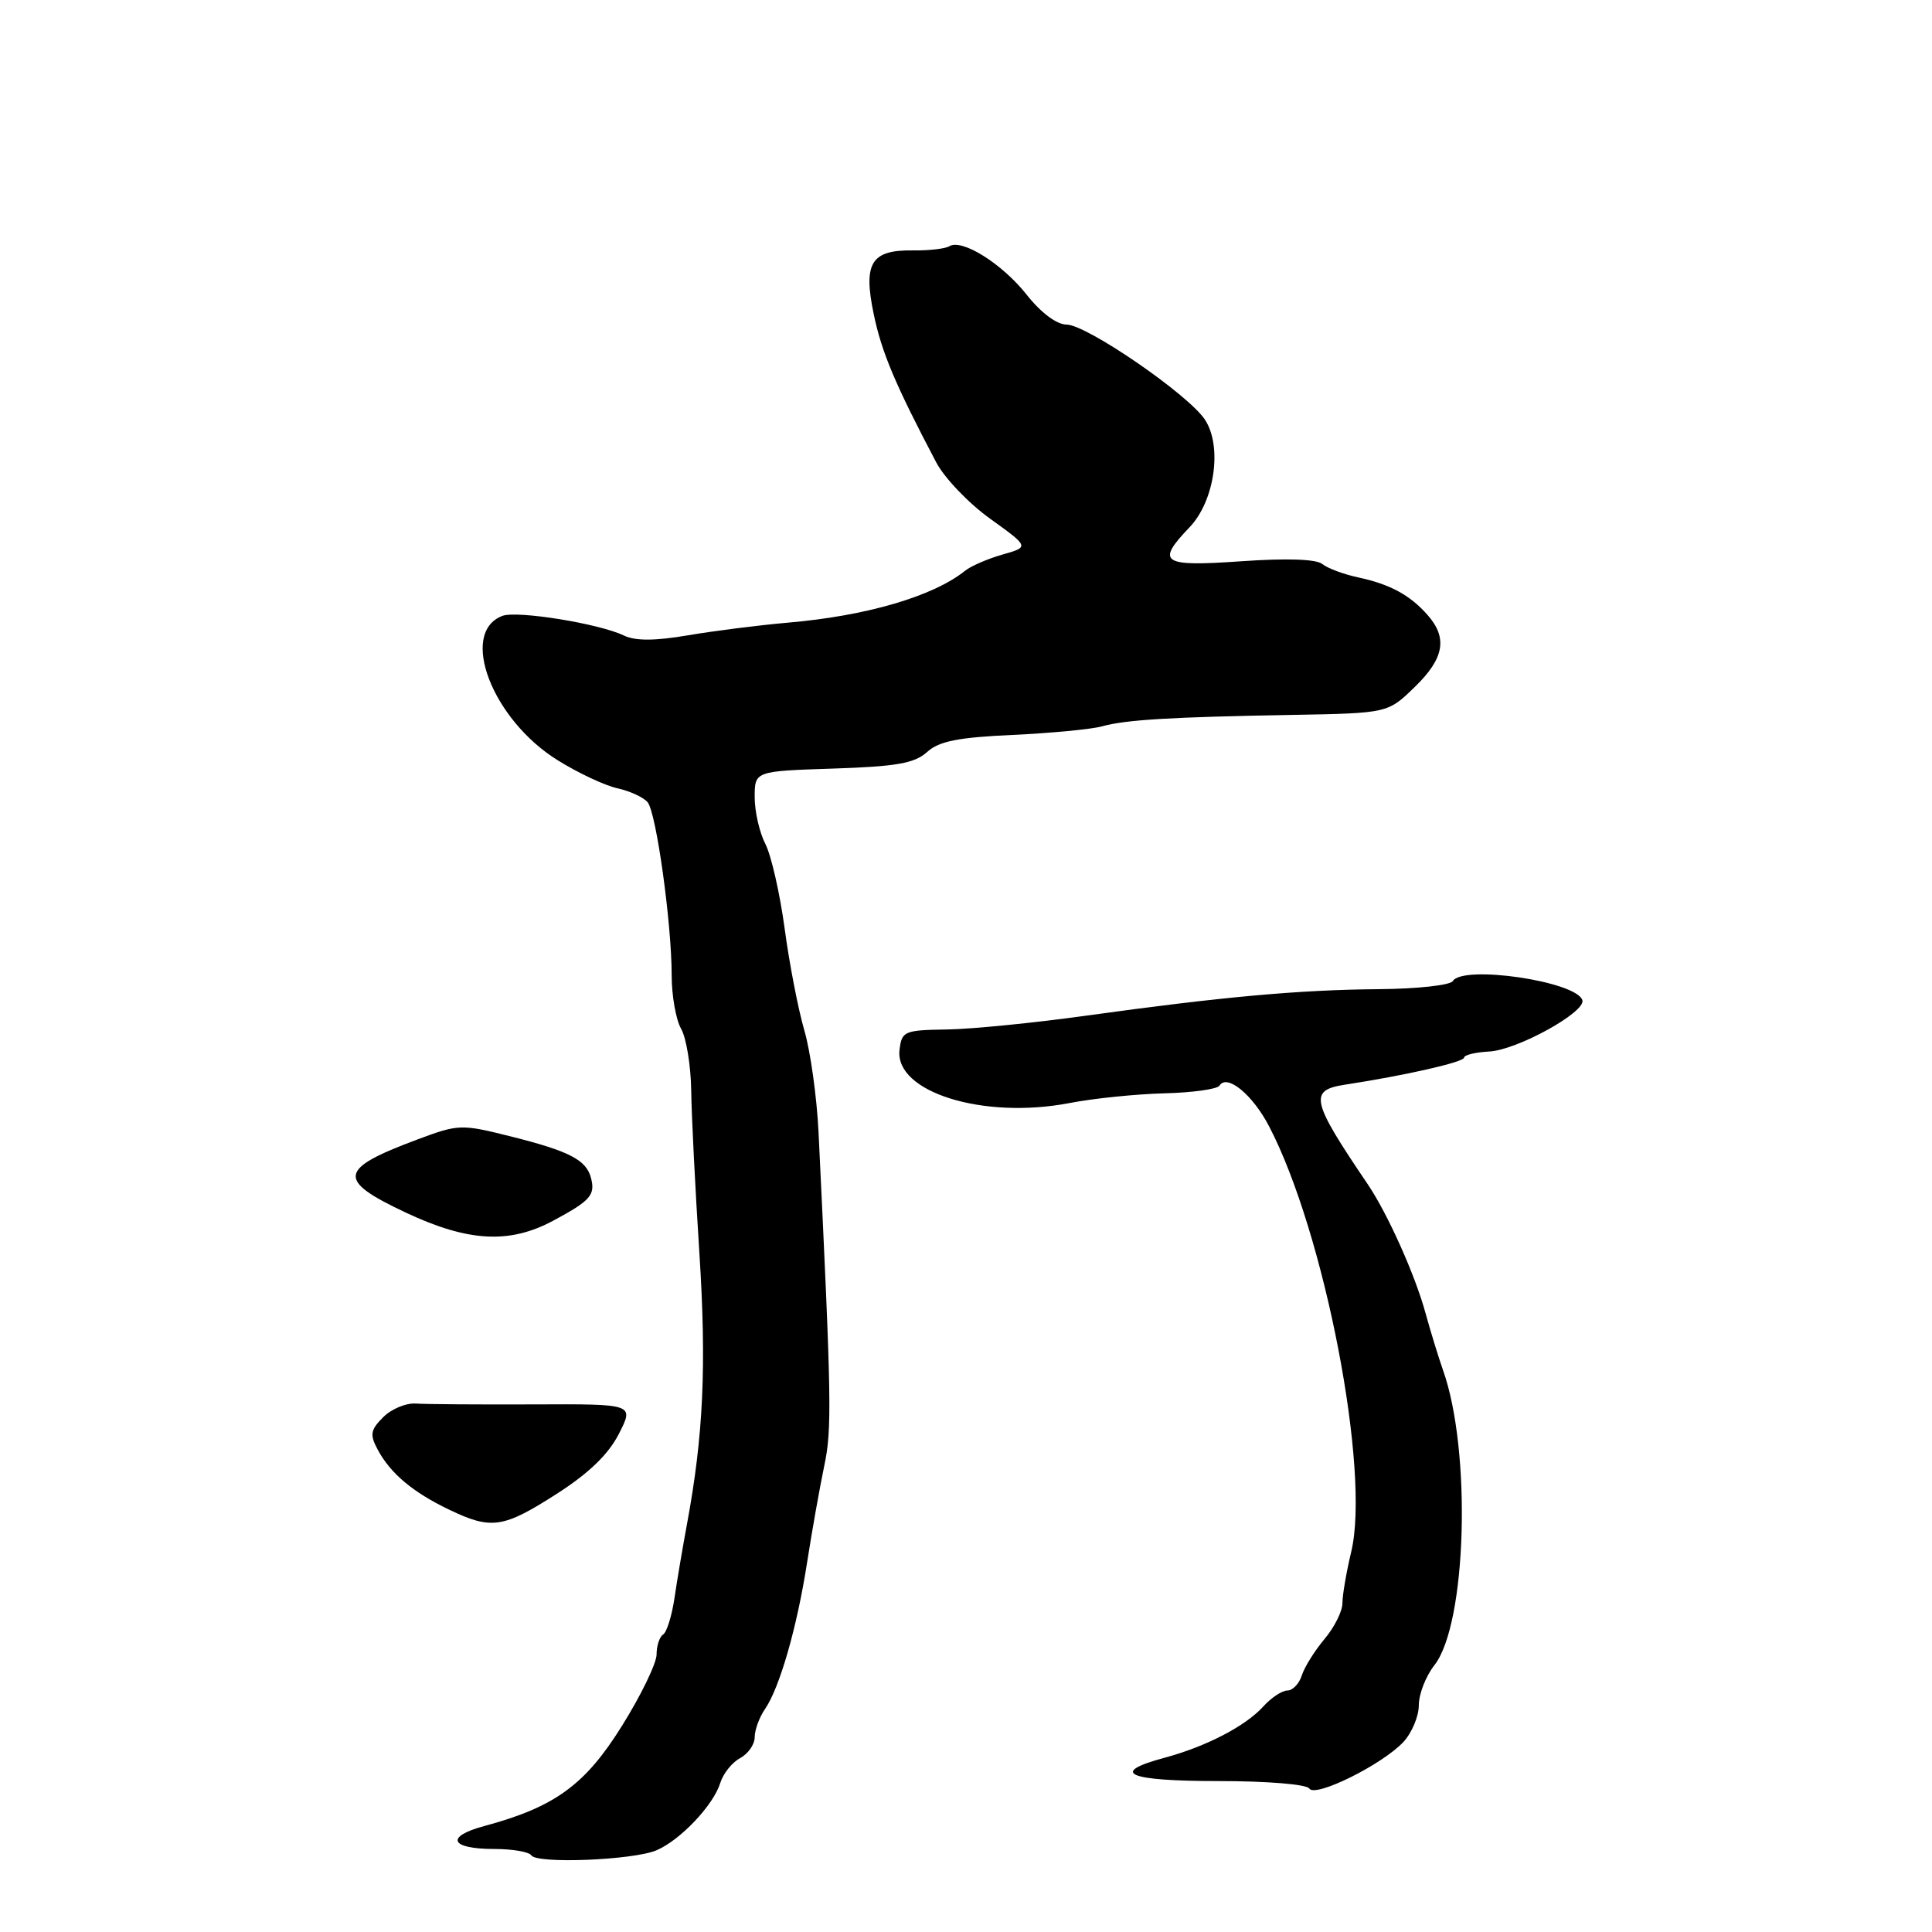<?xml version="1.0" encoding="UTF-8" standalone="no"?>
<!DOCTYPE svg PUBLIC "-//W3C//DTD SVG 1.1//EN" "http://www.w3.org/Graphics/SVG/1.1/DTD/svg11.dtd" >
<svg xmlns="http://www.w3.org/2000/svg" xmlns:xlink="http://www.w3.org/1999/xlink" version="1.1" viewBox="0 0 256 256">
 <g >
 <path fill="currentColor"
d=" M 87.00 245.17 C 90.17 243.81 94.54 239.18 95.44 236.25 C 95.82 235.01 97.00 233.53 98.07 232.96 C 99.13 232.39 100.00 231.15 100.00 230.19 C 100.00 229.23 100.61 227.56 101.36 226.47 C 103.31 223.63 105.61 215.64 106.95 207.00 C 107.59 202.88 108.61 197.15 109.21 194.27 C 110.25 189.33 110.19 185.83 108.46 150.00 C 108.23 145.32 107.38 139.25 106.57 136.50 C 105.77 133.75 104.59 127.69 103.97 123.04 C 103.34 118.38 102.19 113.34 101.42 111.84 C 100.64 110.33 100.00 107.54 100.00 105.64 C 100.00 102.18 100.00 102.18 110.40 101.84 C 118.79 101.57 121.19 101.14 122.84 99.65 C 124.42 98.21 126.95 97.71 134.19 97.38 C 139.31 97.14 144.62 96.63 146.00 96.25 C 149.14 95.37 155.10 95.01 171.19 94.73 C 183.89 94.50 183.89 94.50 187.44 91.05 C 191.36 87.26 191.85 84.54 189.17 81.50 C 186.84 78.85 184.18 77.41 179.97 76.51 C 178.06 76.10 175.92 75.31 175.22 74.74 C 174.41 74.08 170.49 73.95 164.47 74.37 C 153.94 75.11 153.12 74.57 157.61 69.88 C 160.95 66.40 161.99 59.17 159.67 55.62 C 157.50 52.30 144.00 43.02 141.33 43.01 C 140.01 43.00 137.95 41.46 136.04 39.05 C 132.78 34.93 127.46 31.60 125.79 32.63 C 125.25 32.96 123.09 33.21 120.98 33.18 C 115.42 33.10 114.35 34.85 115.78 41.66 C 116.83 46.70 118.62 50.94 124.05 61.26 C 125.14 63.33 128.36 66.70 131.21 68.74 C 136.39 72.47 136.39 72.47 132.84 73.48 C 130.88 74.04 128.66 75.00 127.89 75.62 C 123.66 79.02 114.79 81.62 104.35 82.51 C 100.58 82.84 94.65 83.59 91.17 84.18 C 86.76 84.93 84.19 84.94 82.67 84.21 C 79.36 82.62 68.50 80.87 66.56 81.61 C 60.79 83.83 65.20 95.34 73.90 100.74 C 76.60 102.42 80.17 104.10 81.84 104.46 C 83.50 104.83 85.29 105.66 85.82 106.31 C 86.97 107.74 89.00 122.38 89.00 129.22 C 89.00 131.92 89.56 135.11 90.25 136.32 C 90.94 137.52 91.54 141.20 91.59 144.50 C 91.63 147.80 92.12 157.47 92.67 166.00 C 93.63 180.99 93.21 190.21 91.02 202.00 C 90.46 205.03 89.71 209.42 89.37 211.77 C 89.02 214.12 88.34 216.29 87.87 216.58 C 87.39 216.88 87.00 218.07 87.00 219.23 C 87.00 220.38 84.94 224.65 82.41 228.69 C 77.54 236.51 73.52 239.44 64.20 241.95 C 58.93 243.36 59.63 245.00 65.50 245.00 C 67.91 245.00 70.11 245.38 70.40 245.84 C 71.12 247.00 83.95 246.48 87.00 245.17 Z  M 185.96 230.82 C 187.08 229.61 188.00 227.42 188.00 225.95 C 188.00 224.47 188.93 222.09 190.07 220.64 C 194.35 215.20 195.01 192.19 191.19 181.50 C 190.61 179.85 189.57 176.47 188.89 174.00 C 187.52 168.96 183.87 160.82 181.24 156.93 C 173.69 145.79 173.40 144.46 178.25 143.72 C 186.16 142.51 194.00 140.73 194.00 140.14 C 194.01 139.79 195.50 139.43 197.33 139.33 C 201.01 139.15 210.19 134.08 209.67 132.52 C 208.84 130.02 193.84 127.82 192.50 130.00 C 192.16 130.55 187.75 131.03 182.69 131.07 C 172.19 131.15 161.88 132.09 144.00 134.57 C 137.12 135.53 128.80 136.36 125.50 136.41 C 119.79 136.50 119.49 136.63 119.19 139.13 C 118.55 144.71 130.28 148.36 141.72 146.16 C 144.90 145.54 150.55 144.97 154.28 144.87 C 158.01 144.78 161.30 144.32 161.59 143.85 C 162.58 142.25 165.99 145.05 168.18 149.28 C 175.54 163.43 181.61 194.96 179.04 205.64 C 178.40 208.31 177.88 211.36 177.88 212.41 C 177.89 213.47 176.83 215.60 175.52 217.16 C 174.21 218.72 172.85 220.89 172.50 221.99 C 172.15 223.10 171.29 224.00 170.59 224.00 C 169.88 224.00 168.45 224.95 167.40 226.11 C 165.04 228.72 159.81 231.44 154.24 232.93 C 146.89 234.92 149.43 236.00 161.44 236.00 C 167.91 236.00 173.15 236.43 173.49 236.99 C 174.26 238.23 183.14 233.83 185.96 230.82 Z  M 73.74 197.96 C 78.01 195.23 80.62 192.71 82.00 190.00 C 84.03 186.03 84.03 186.03 70.76 186.09 C 63.47 186.12 56.43 186.07 55.13 185.98 C 53.82 185.88 51.86 186.69 50.78 187.78 C 49.08 189.48 48.98 190.09 50.05 192.09 C 51.73 195.23 54.70 197.73 59.50 200.03 C 65.10 202.72 66.66 202.50 73.74 197.96 Z  M 73.30 161.75 C 78.24 159.10 78.90 158.35 78.31 156.09 C 77.69 153.69 75.44 152.53 67.71 150.59 C 61.08 148.93 60.79 148.94 55.22 151.02 C 44.81 154.91 44.59 156.36 53.76 160.67 C 62.03 164.56 67.50 164.86 73.30 161.75 Z "/>
</g>
</svg>